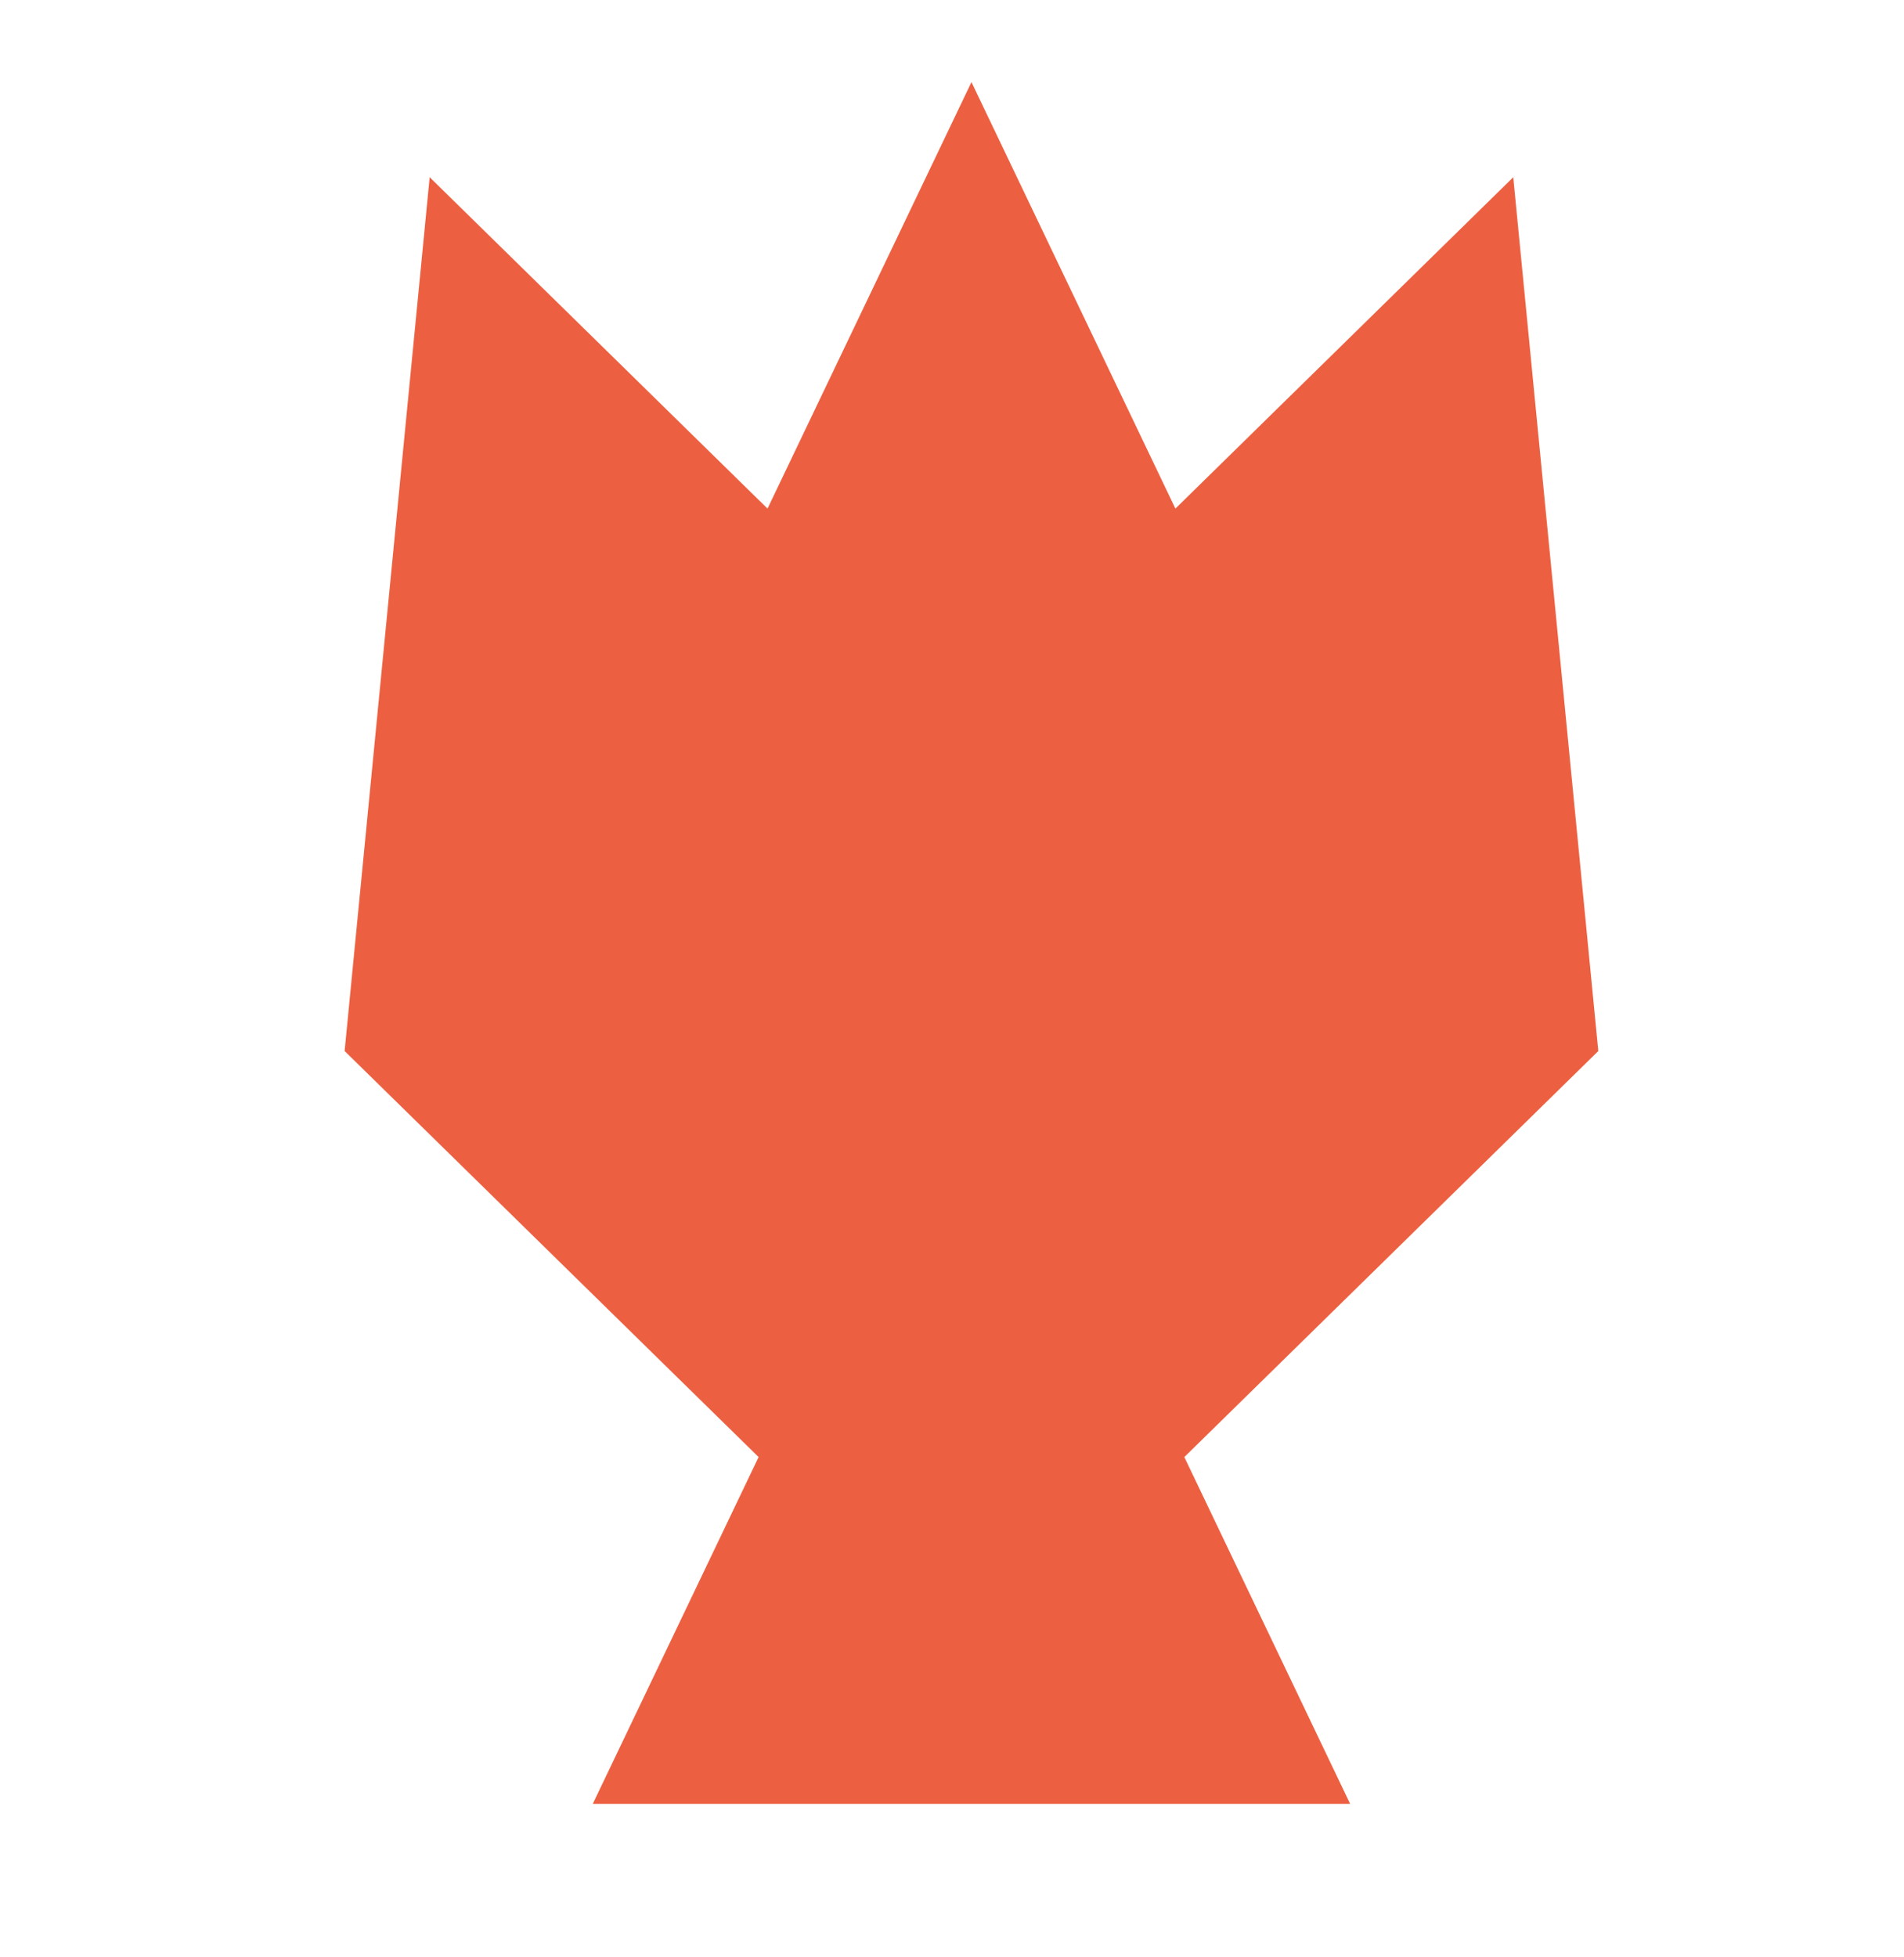 <svg width="36" height="37" viewBox="0 0 36 37" fill="none" xmlns="http://www.w3.org/2000/svg">
<path fill-rule="evenodd" clip-rule="evenodd" d="M18.368 1.552L14.512 9.614L8.124 3.35L6.516 19.868L11.874 17.918L11.874 17.918L6.516 19.868L18.363 31.485L18.368 31.495L18.373 31.485L30.22 19.868L24.862 17.918L24.862 17.918L30.22 19.868L28.612 3.35L22.224 9.614L18.368 1.552ZM15.705 16.523H15.704L15.704 16.523H15.705L15.705 16.523ZM21.031 16.523H21.032L21.032 16.523H21.031L21.031 16.523Z" fill="#EC6041"/>
<path d="M11.208 34.099L18.368 19.127L25.528 34.099H18.368H11.208Z" fill="#EC6041"/>
</svg>
